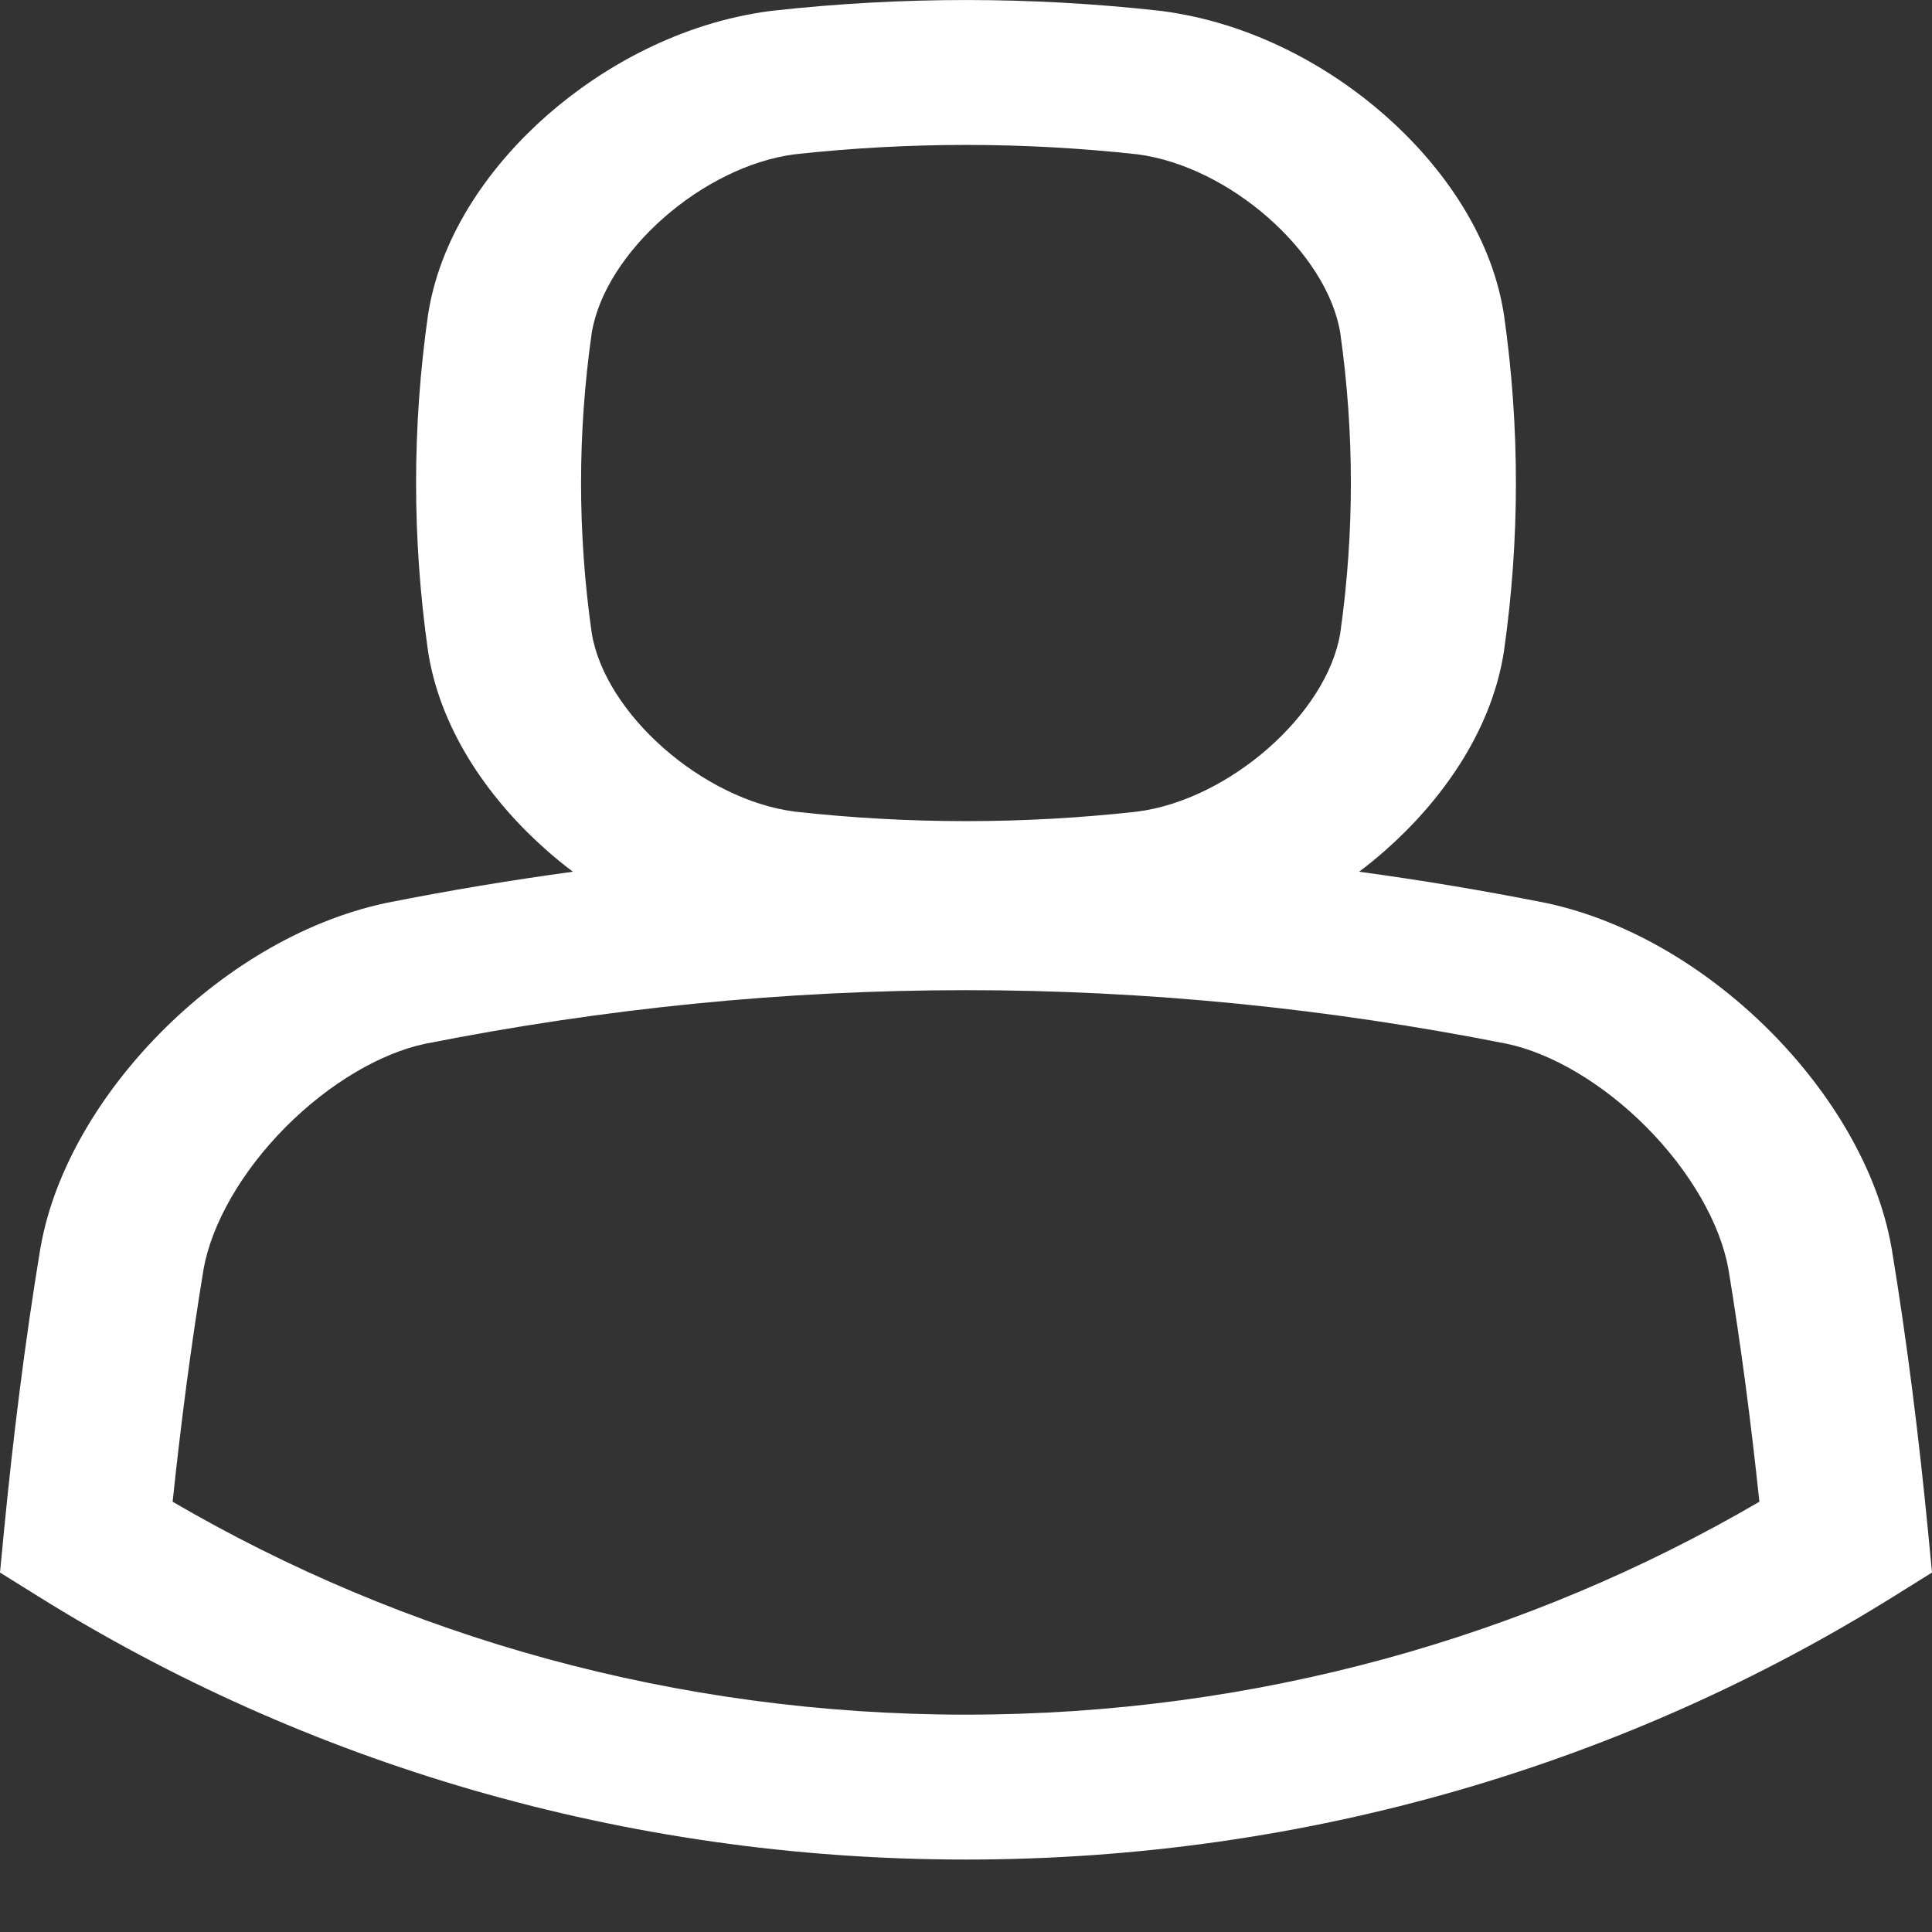 <svg width="20" height="20" viewBox="0 0 20 20" fill="none" xmlns="http://www.w3.org/2000/svg">
<rect x="0" y="0" width="20" height="20" fill="#333333" stroke="none"/>
<path fill-rule="evenodd" clip-rule="evenodd" d="M12.018 0.113L12 0.111L11.983 0.109C10.662 -0.036 9.339 -0.036 8.017 0.109L7.999 0.111L7.981 0.113C7.042 0.234 6.233 0.694 5.665 1.192C5.097 1.691 4.573 2.402 4.436 3.228L4.434 3.243L4.431 3.258C4.266 4.419 4.266 5.581 4.431 6.741L4.434 6.757L4.436 6.772C4.573 7.598 5.097 8.309 5.665 8.808C5.748 8.881 5.837 8.954 5.931 9.024C5.292 9.111 4.653 9.217 4.014 9.344L4.003 9.346C3.101 9.537 2.28 10.066 1.667 10.685C1.05 11.307 0.565 12.098 0.421 12.906L0.419 12.915C0.257 13.896 0.136 14.876 0.041 15.852L0 16.279L0.398 16.527C3.147 18.241 6.446 19.25 10 19.25C13.555 19.25 16.853 18.241 19.602 16.527L20 16.279L19.959 15.852C19.864 14.876 19.743 13.896 19.581 12.915L19.579 12.906C19.435 12.098 18.95 11.307 18.334 10.685C17.72 10.066 16.899 9.537 15.998 9.346L15.986 9.344C15.347 9.217 14.708 9.111 14.069 9.024C14.163 8.954 14.252 8.881 14.335 8.808C14.903 8.309 15.427 7.598 15.564 6.772L15.566 6.757L15.569 6.741C15.734 5.581 15.734 4.419 15.569 3.258L15.566 3.243L15.564 3.228C15.427 2.402 14.903 1.691 14.335 1.192C13.768 0.693 12.958 0.233 12.018 0.113ZM8.229 1.597C7.276 1.72 6.265 2.608 6.126 3.444C5.978 4.482 5.978 5.519 6.126 6.556C6.265 7.392 7.276 8.28 8.229 8.402C9.41 8.533 10.591 8.533 11.771 8.402C12.724 8.28 13.735 7.392 13.874 6.556C14.021 5.519 14.021 4.482 13.874 3.444C13.735 2.608 12.724 1.719 11.771 1.597C10.591 1.468 9.41 1.468 8.229 1.597ZM2.954 11.67C3.413 11.208 3.944 10.903 4.397 10.806C8.134 10.065 11.866 10.065 15.603 10.806C16.056 10.903 16.587 11.208 17.046 11.67C17.501 12.129 17.807 12.667 17.892 13.134C18.024 13.936 18.128 14.74 18.213 15.546C15.819 16.943 13.009 17.75 10 17.75C6.992 17.75 4.182 16.943 1.787 15.546C1.872 14.74 1.976 13.936 2.108 13.134C2.193 12.667 2.499 12.129 2.954 11.67Z" fill="white"/>
</svg>
